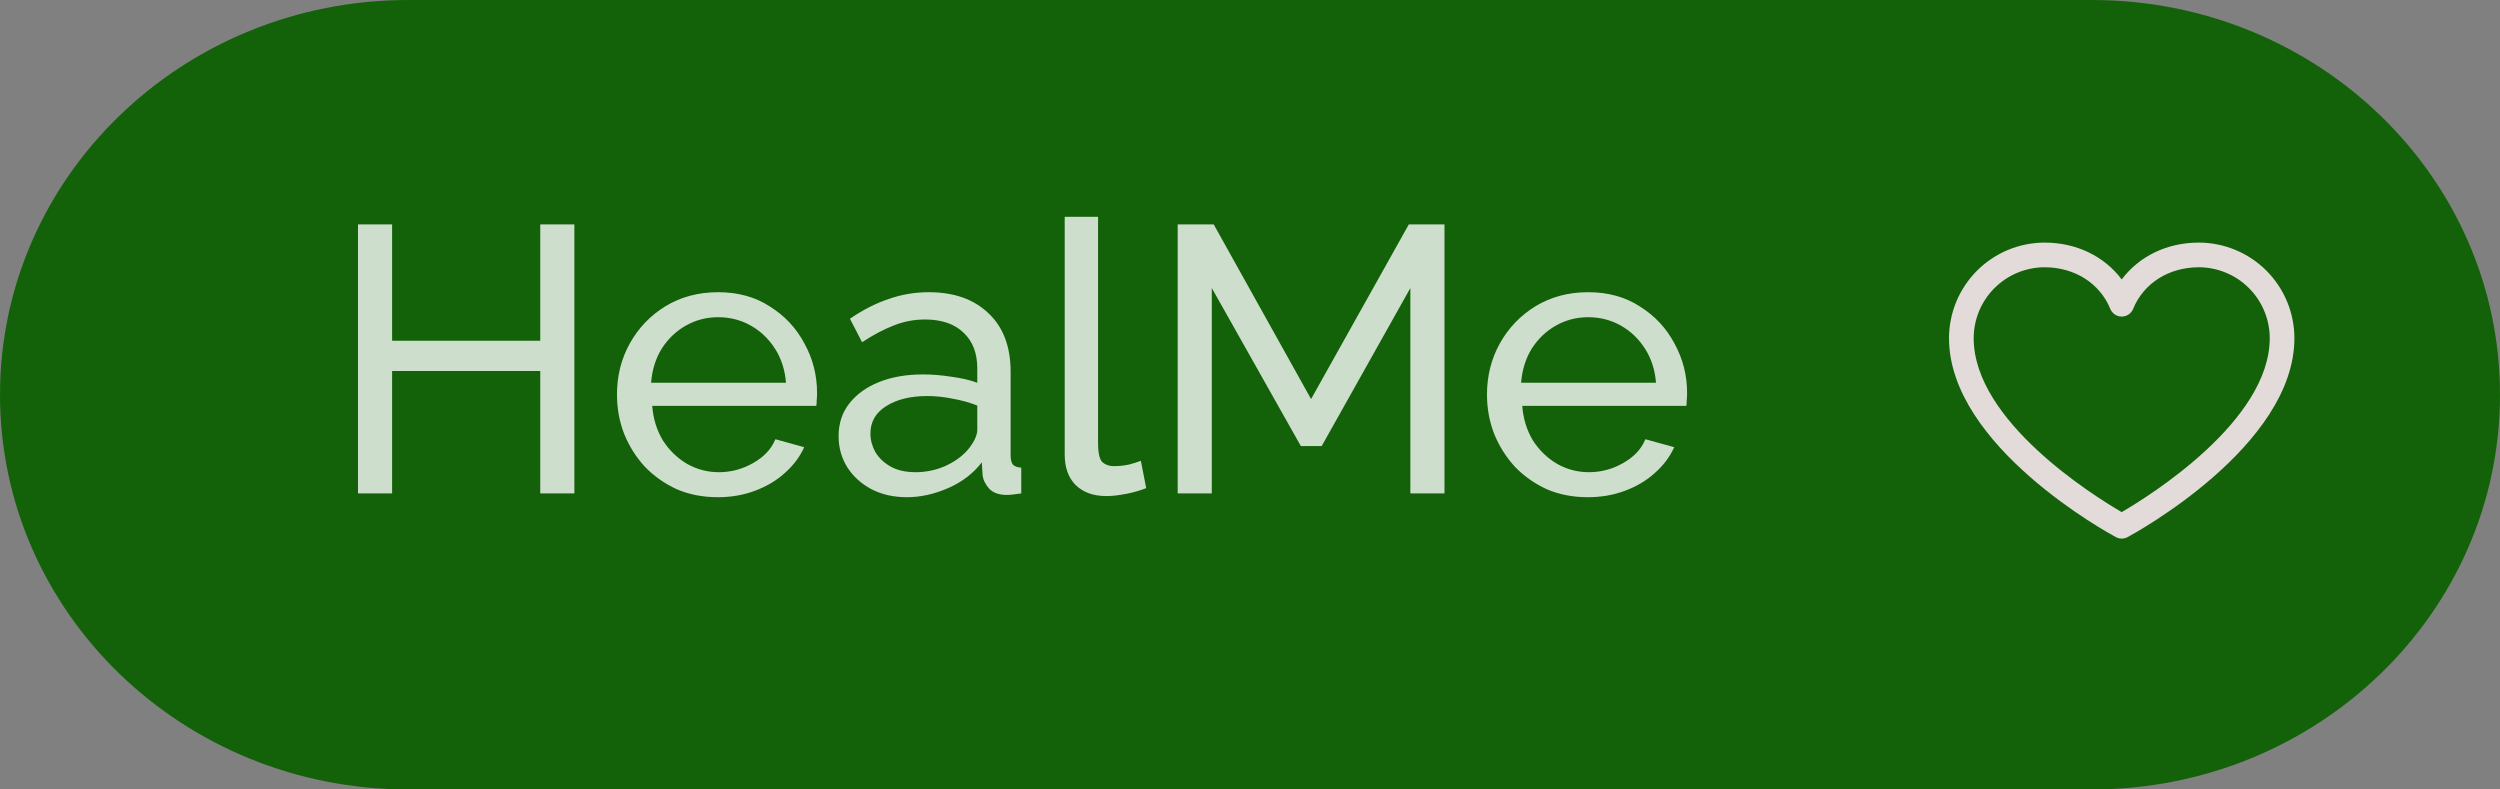 <svg width="152" height="48" viewBox="0 0 152 48" fill="none" xmlns="http://www.w3.org/2000/svg">
<rect x="0" y="0" width="152" height="48" fill="#808080" stroke="none"/>
<path fill-rule="evenodd" clip-rule="evenodd" d="M127.184 0C140.889 0 152 10.745 152 24C152 37.255 140.889 48 127.184 48H24.816C11.111 48 0 37.255 0 24C0 10.745 11.111 0 24.816 0H127.184V0Z" fill="#136209"/>
<path opacity="0.79" d="M34.922 13.642V30H32.848V22.558H23.84V30H21.766V13.642H23.84V20.715H32.848V13.642H34.922ZM43.641 30.23C42.734 30.23 41.905 30.069 41.152 29.747C40.415 29.409 39.77 28.956 39.217 28.387C38.679 27.803 38.257 27.135 37.95 26.383C37.658 25.63 37.512 24.831 37.512 23.987C37.512 22.85 37.773 21.813 38.295 20.876C38.818 19.939 39.539 19.187 40.461 18.618C41.398 18.05 42.465 17.766 43.664 17.766C44.877 17.766 45.929 18.058 46.82 18.641C47.726 19.21 48.425 19.962 48.917 20.899C49.424 21.821 49.677 22.819 49.677 23.894C49.677 24.048 49.669 24.202 49.654 24.355C49.654 24.493 49.646 24.601 49.631 24.678H39.655C39.716 25.461 39.931 26.16 40.3 26.774C40.684 27.373 41.175 27.85 41.774 28.203C42.373 28.541 43.019 28.71 43.71 28.71C44.447 28.71 45.138 28.525 45.783 28.157C46.444 27.788 46.897 27.304 47.143 26.705L48.894 27.189C48.633 27.773 48.241 28.295 47.719 28.756C47.212 29.217 46.605 29.578 45.898 29.839C45.207 30.1 44.455 30.23 43.641 30.23ZM39.586 23.272H47.788C47.726 22.489 47.504 21.798 47.12 21.199C46.736 20.6 46.244 20.131 45.645 19.793C45.046 19.455 44.386 19.286 43.664 19.286C42.957 19.286 42.304 19.455 41.705 19.793C41.106 20.131 40.615 20.6 40.231 21.199C39.862 21.798 39.647 22.489 39.586 23.272ZM50.986 26.521C50.986 25.753 51.201 25.093 51.631 24.54C52.077 23.971 52.684 23.533 53.452 23.226C54.219 22.919 55.11 22.765 56.124 22.765C56.662 22.765 57.23 22.811 57.829 22.904C58.428 22.98 58.958 23.103 59.419 23.272V22.397C59.419 21.475 59.142 20.753 58.589 20.231C58.036 19.693 57.253 19.425 56.239 19.425C55.579 19.425 54.941 19.547 54.327 19.793C53.728 20.024 53.09 20.362 52.415 20.807L51.677 19.379C52.461 18.841 53.244 18.442 54.028 18.18C54.811 17.904 55.625 17.766 56.47 17.766C58.006 17.766 59.219 18.196 60.11 19.056C61.001 19.901 61.446 21.084 61.446 22.604V27.696C61.446 27.942 61.492 28.126 61.585 28.249C61.692 28.357 61.861 28.418 62.092 28.433V30C61.892 30.031 61.715 30.054 61.562 30.069C61.423 30.084 61.308 30.092 61.216 30.092C60.74 30.092 60.379 29.962 60.133 29.701C59.903 29.439 59.772 29.163 59.741 28.871L59.695 28.111C59.173 28.787 58.49 29.309 57.645 29.677C56.8 30.046 55.963 30.23 55.133 30.23C54.335 30.23 53.62 30.069 52.991 29.747C52.361 29.409 51.869 28.963 51.516 28.41C51.163 27.842 50.986 27.212 50.986 26.521ZM58.82 27.373C59.004 27.158 59.15 26.943 59.258 26.728C59.365 26.498 59.419 26.306 59.419 26.152V24.655C58.943 24.47 58.444 24.332 57.921 24.24C57.399 24.133 56.884 24.079 56.378 24.079C55.348 24.079 54.511 24.286 53.866 24.701C53.236 25.1 52.922 25.653 52.922 26.36C52.922 26.744 53.021 27.12 53.221 27.489C53.436 27.842 53.743 28.134 54.143 28.364C54.557 28.595 55.064 28.71 55.663 28.71C56.293 28.71 56.892 28.587 57.46 28.341C58.029 28.08 58.482 27.757 58.82 27.373ZM64.734 13.181H66.762V26.89C66.762 27.55 66.854 27.957 67.038 28.111C67.223 28.264 67.445 28.341 67.707 28.341C68.029 28.341 68.336 28.31 68.628 28.249C68.92 28.172 69.166 28.095 69.365 28.019L69.688 29.677C69.35 29.816 68.951 29.931 68.49 30.023C68.029 30.115 67.622 30.161 67.269 30.161C66.486 30.161 65.863 29.939 65.403 29.493C64.957 29.048 64.734 28.426 64.734 27.627V13.181ZM85.75 30V17.512L80.359 27.12H79.091L73.677 17.512V30H71.603V13.642H73.792L79.713 24.263L85.658 13.642H87.824V30H85.75ZM96.538 30.23C95.632 30.23 94.802 30.069 94.05 29.747C93.312 29.409 92.667 28.956 92.114 28.387C91.577 27.803 91.154 27.135 90.847 26.383C90.555 25.63 90.409 24.831 90.409 23.987C90.409 22.85 90.671 21.813 91.193 20.876C91.715 19.939 92.437 19.187 93.359 18.618C94.296 18.05 95.363 17.766 96.561 17.766C97.775 17.766 98.827 18.058 99.718 18.641C100.624 19.21 101.323 19.962 101.814 20.899C102.321 21.821 102.575 22.819 102.575 23.894C102.575 24.048 102.567 24.202 102.552 24.355C102.552 24.493 102.544 24.601 102.528 24.678H92.552C92.614 25.461 92.829 26.16 93.197 26.774C93.581 27.373 94.073 27.85 94.672 28.203C95.271 28.541 95.916 28.71 96.607 28.71C97.344 28.71 98.036 28.525 98.681 28.157C99.341 27.788 99.794 27.304 100.04 26.705L101.791 27.189C101.53 27.773 101.138 28.295 100.616 28.756C100.109 29.217 99.503 29.578 98.796 29.839C98.105 30.1 97.352 30.23 96.538 30.23ZM92.483 23.272H100.685C100.624 22.489 100.401 21.798 100.017 21.199C99.633 20.6 99.142 20.131 98.543 19.793C97.944 19.455 97.283 19.286 96.561 19.286C95.855 19.286 95.202 19.455 94.603 19.793C94.004 20.131 93.512 20.6 93.128 21.199C92.76 21.798 92.544 22.489 92.483 23.272Z" fill="white"/>
<g clip-path="url(#clip0_892_1423)">
<mask id="mask0_892_1423" style="mask-type:luminance" maskUnits="userSpaceOnUse" x="117" y="11" width="24" height="24">
<path fill-rule="evenodd" clip-rule="evenodd" d="M117 11H141V35H117V11Z" fill="white"/>
</mask>
<g mask="url(#mask0_892_1423)">
<path fill-rule="evenodd" clip-rule="evenodd" d="M124.313 14.75C123.931 14.75 123.553 14.788 123.179 14.863C122.805 14.938 122.442 15.048 122.089 15.194C121.737 15.34 121.402 15.52 121.085 15.732C120.768 15.944 120.474 16.185 120.204 16.454C119.935 16.724 119.694 17.018 119.482 17.335C119.27 17.652 119.09 17.987 118.944 18.339C118.798 18.692 118.688 19.055 118.613 19.429C118.538 19.803 118.5 20.181 118.5 20.562C118.5 27.125 128.23 32.437 128.645 32.656C128.756 32.716 128.874 32.746 129 32.746C129.126 32.746 129.244 32.716 129.355 32.656C129.77 32.437 139.5 27.125 139.5 20.562C139.5 20.181 139.462 19.803 139.387 19.429C139.312 19.055 139.202 18.692 139.056 18.339C138.91 17.987 138.73 17.652 138.518 17.335C138.306 17.018 138.065 16.724 137.796 16.454C137.526 16.185 137.232 15.944 136.915 15.732C136.598 15.52 136.263 15.34 135.911 15.194C135.558 15.048 135.195 14.938 134.821 14.863C134.447 14.788 134.069 14.75 133.687 14.75C131.752 14.75 130.057 15.582 129 16.99C127.943 15.582 126.248 14.75 124.313 14.75V14.75ZM120.084 19.722C120.139 19.444 120.221 19.174 120.33 18.913C120.438 18.652 120.571 18.403 120.729 18.168C120.886 17.933 121.065 17.715 121.265 17.515C121.465 17.315 121.683 17.136 121.918 16.979C122.153 16.821 122.402 16.688 122.663 16.58C122.924 16.471 123.194 16.389 123.472 16.334C123.749 16.278 124.029 16.25 124.312 16.25C126.136 16.25 127.667 17.221 128.306 18.781C128.364 18.922 128.456 19.035 128.582 19.119C128.709 19.204 128.848 19.246 129 19.246C129.152 19.246 129.291 19.204 129.418 19.119C129.544 19.035 129.636 18.922 129.694 18.781C130.333 17.218 131.864 16.25 133.688 16.25C133.971 16.25 134.251 16.278 134.528 16.334C134.806 16.389 135.076 16.471 135.337 16.58C135.598 16.688 135.847 16.821 136.082 16.979C136.317 17.136 136.535 17.315 136.735 17.515C136.935 17.715 137.114 17.933 137.271 18.168C137.429 18.403 137.562 18.652 137.67 18.913C137.779 19.174 137.861 19.444 137.916 19.722C137.972 19.999 138 20.279 138 20.562C138 25.588 130.71 30.139 129 31.137C127.288 30.14 120 25.596 120 20.562C120 20.279 120.028 19.999 120.084 19.722V19.722Z" fill="#E3DADA"/>
</g>
</g>
<defs>
<clipPath id="clip0_892_1423">
<rect width="24" height="24" fill="white" transform="translate(117 11)"/>
</clipPath>
</defs>
</svg>
